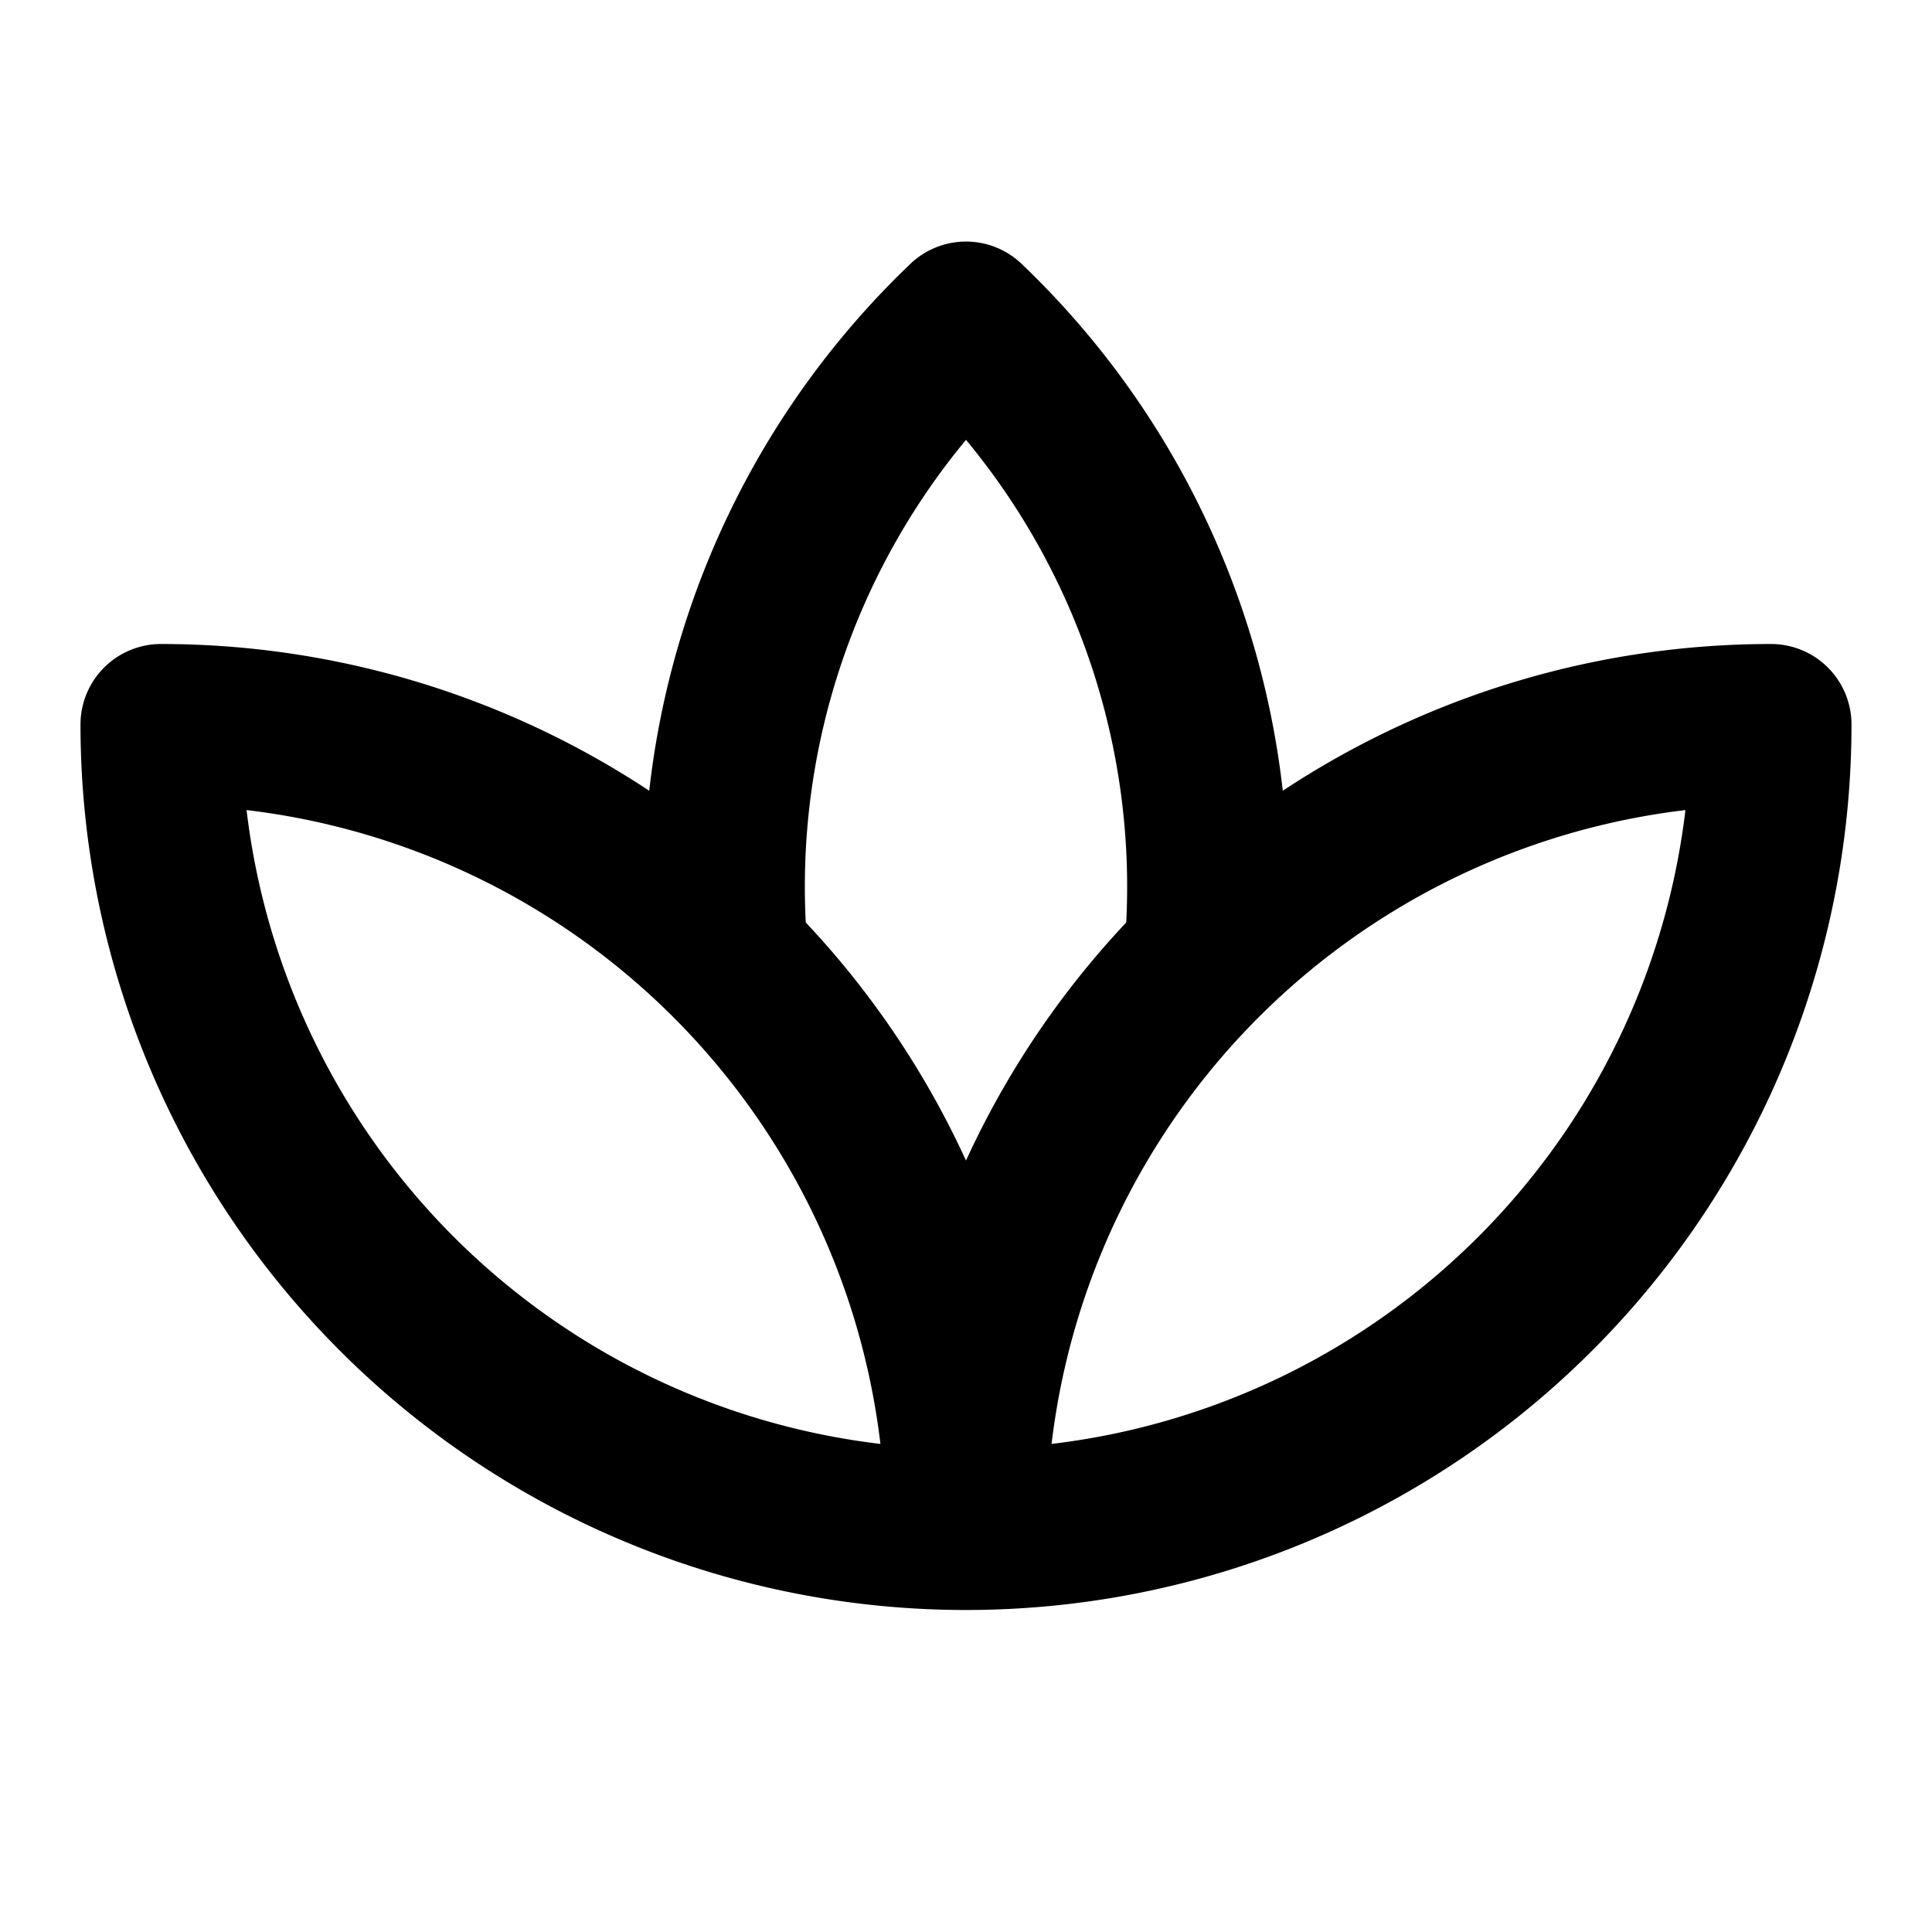 <svg
  width="24"
  height="24"
  viewBox="0 0 24 24"
  xmlns="http://www.w3.org/2000/svg"
>
  <path
    fill-rule="evenodd"
    clip-rule="evenodd"
    d="M11.31 3.277a1 1 0 0 1 1.38 0 10.699 10.699 0 0 1 3.245 6.546A11 11 0 0 1 22 8a1 1 0 0 1 1 1A11 11 0 1 1 1 9a1 1 0 0 1 1-1 11 11 0 0 1 6.065 1.823 10.7 10.7 0 0 1 3.245-6.546zm-1.3 8.183c.82.871 1.492 1.87 1.99 2.957a10.998 10.998 0 0 1 1.99-2.957l.001-.01A8.698 8.698 0 0 0 12 5.464a8.697 8.697 0 0 0-1.991 5.986v.01zm.927 6.477a8.997 8.997 0 0 0-7.874-7.874 9 9 0 0 0 7.874 7.874zm2.126 0a9 9 0 0 0 7.874-7.874 9 9 0 0 0-7.874 7.874z"
  />
</svg>
